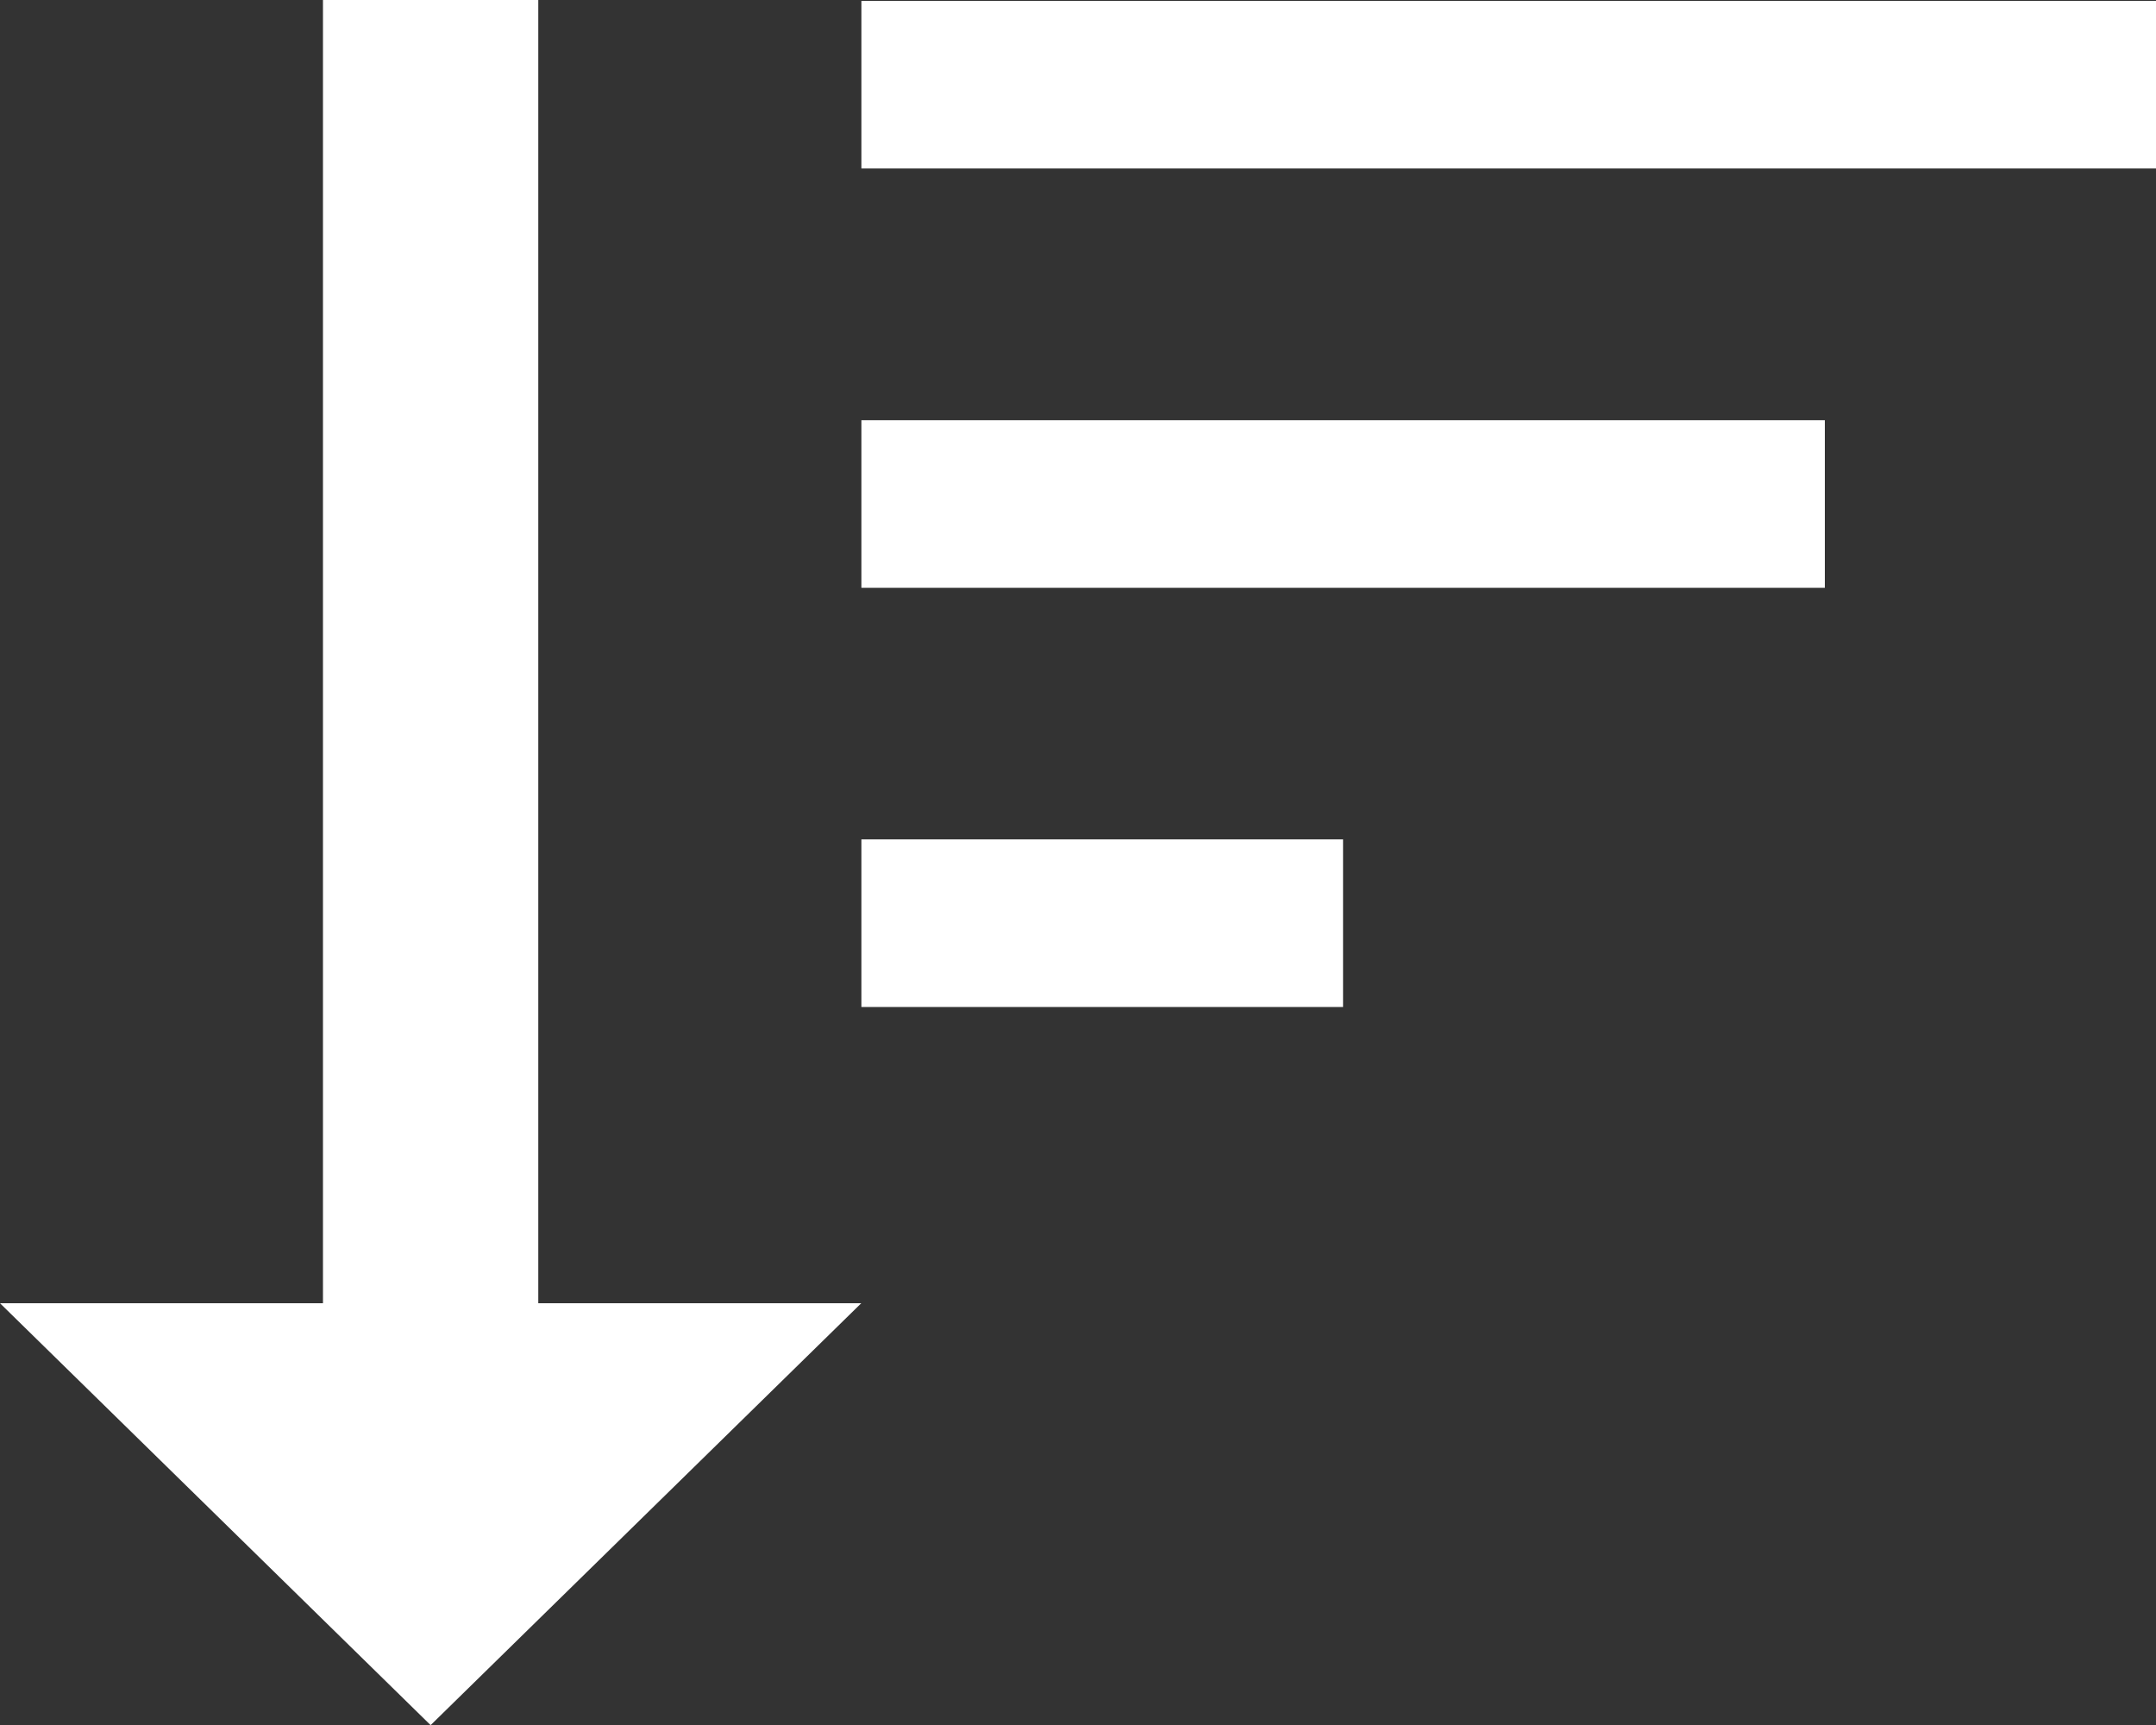 <svg xmlns="http://www.w3.org/2000/svg" width="15" height="12">
    <rect width="100%" height="100%" fill="#333333" stroke="none"/>
    <path fill="#FFF" fill-rule="evenodd" d="M5.992 9.066H3.745V-.01H2.247v9.076H0l2.996 2.935 2.996-2.935zM5.993 7.005h3.351V5.839H5.993v1.166zm0-6.999v1.166H15V.006H5.993zm0 4.083h6.703V2.923H5.993v1.166z"/>
</svg>
